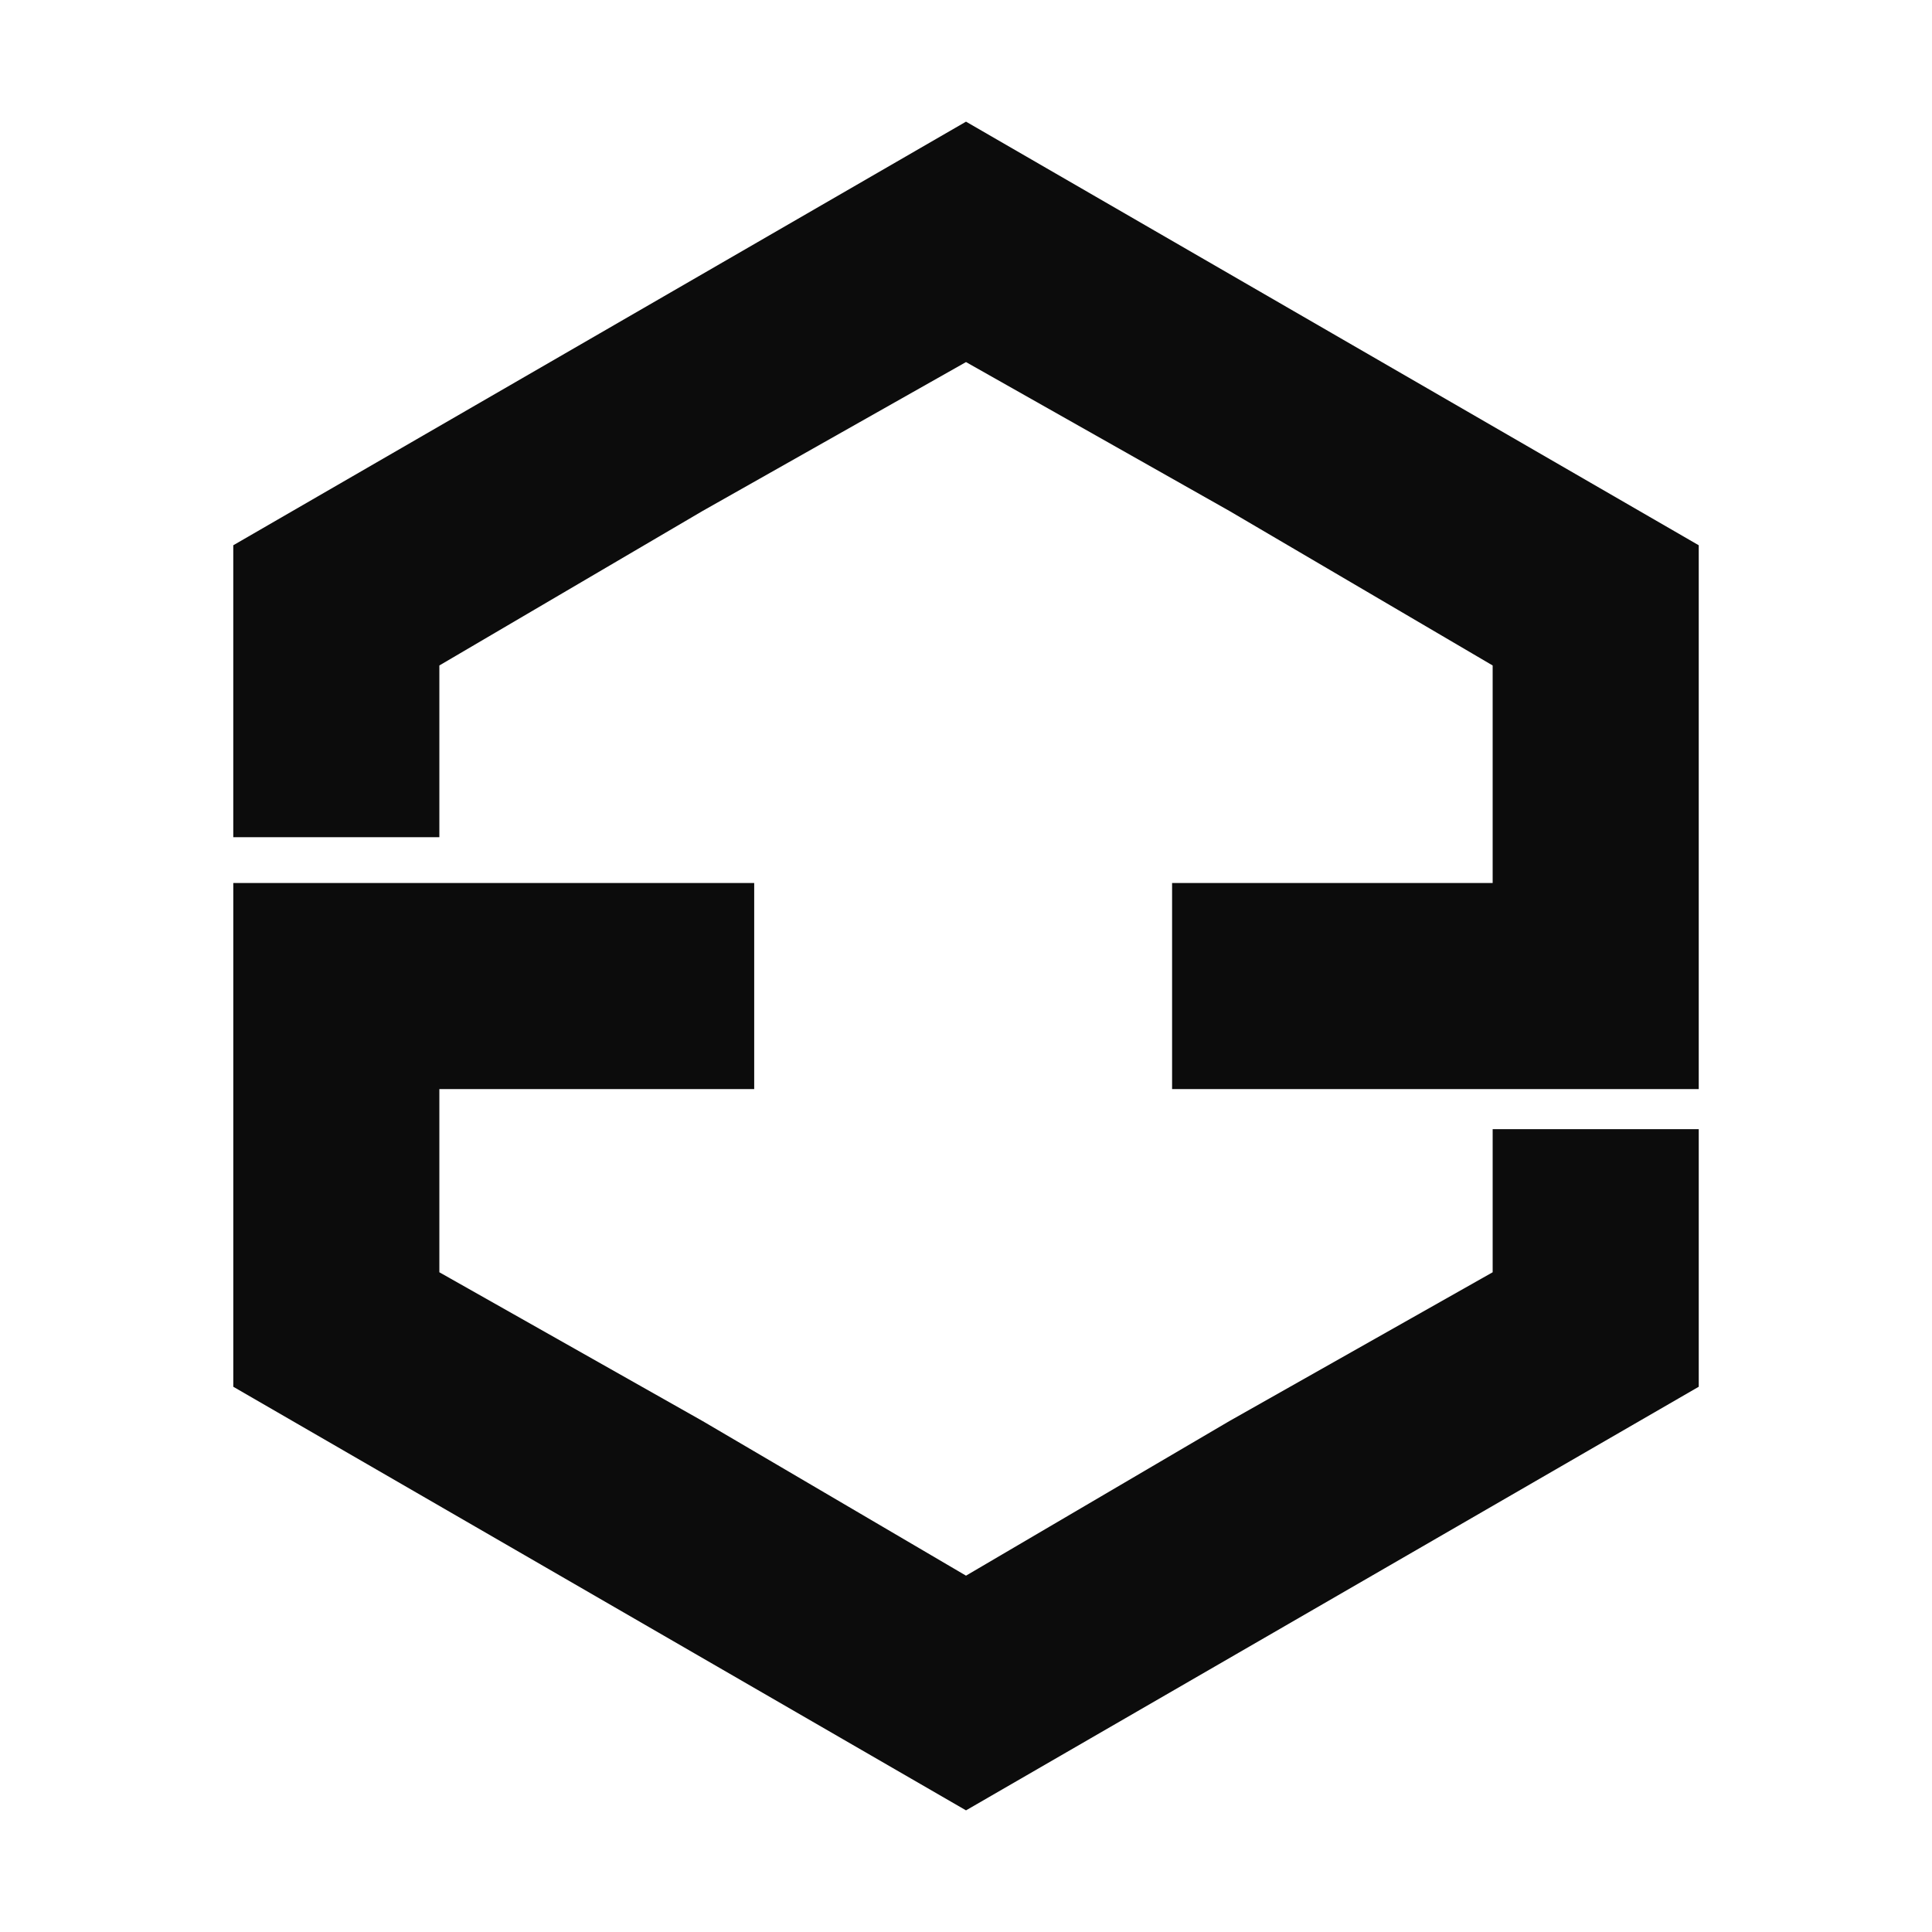 <svg xmlns="http://www.w3.org/2000/svg" color-interpolation-filters="sRGB" version="1.0" width="90" height="90">
    <rect id="backgroundrect" width="100%" height="100%" x="0" y="0" fill="none" stroke="none" />
    <g fill="#0c0c0c">
        <g data-id="bakabit-logo-shape">
            <g>
                <svg xmlns="http://www.w3.org/2000/svg" width="80" height="80"
                    x="10.155" y="5.667" viewBox="0 0 300 300">
                    <path
                        d="m93.67 133v36h-55v32l46 26 46 27 46-27 46-26v-25h36v45l-128 74-128-74v-88h91z"
                     />
                    <path
                        d="m130.67 0 128 74v95h-92v-36h56v-38l-46-27-46-26-46 26-46 27v30h-36v-51l64-37z"
                     />
                </svg>
            </g>
        </g>

    </g>
</svg>